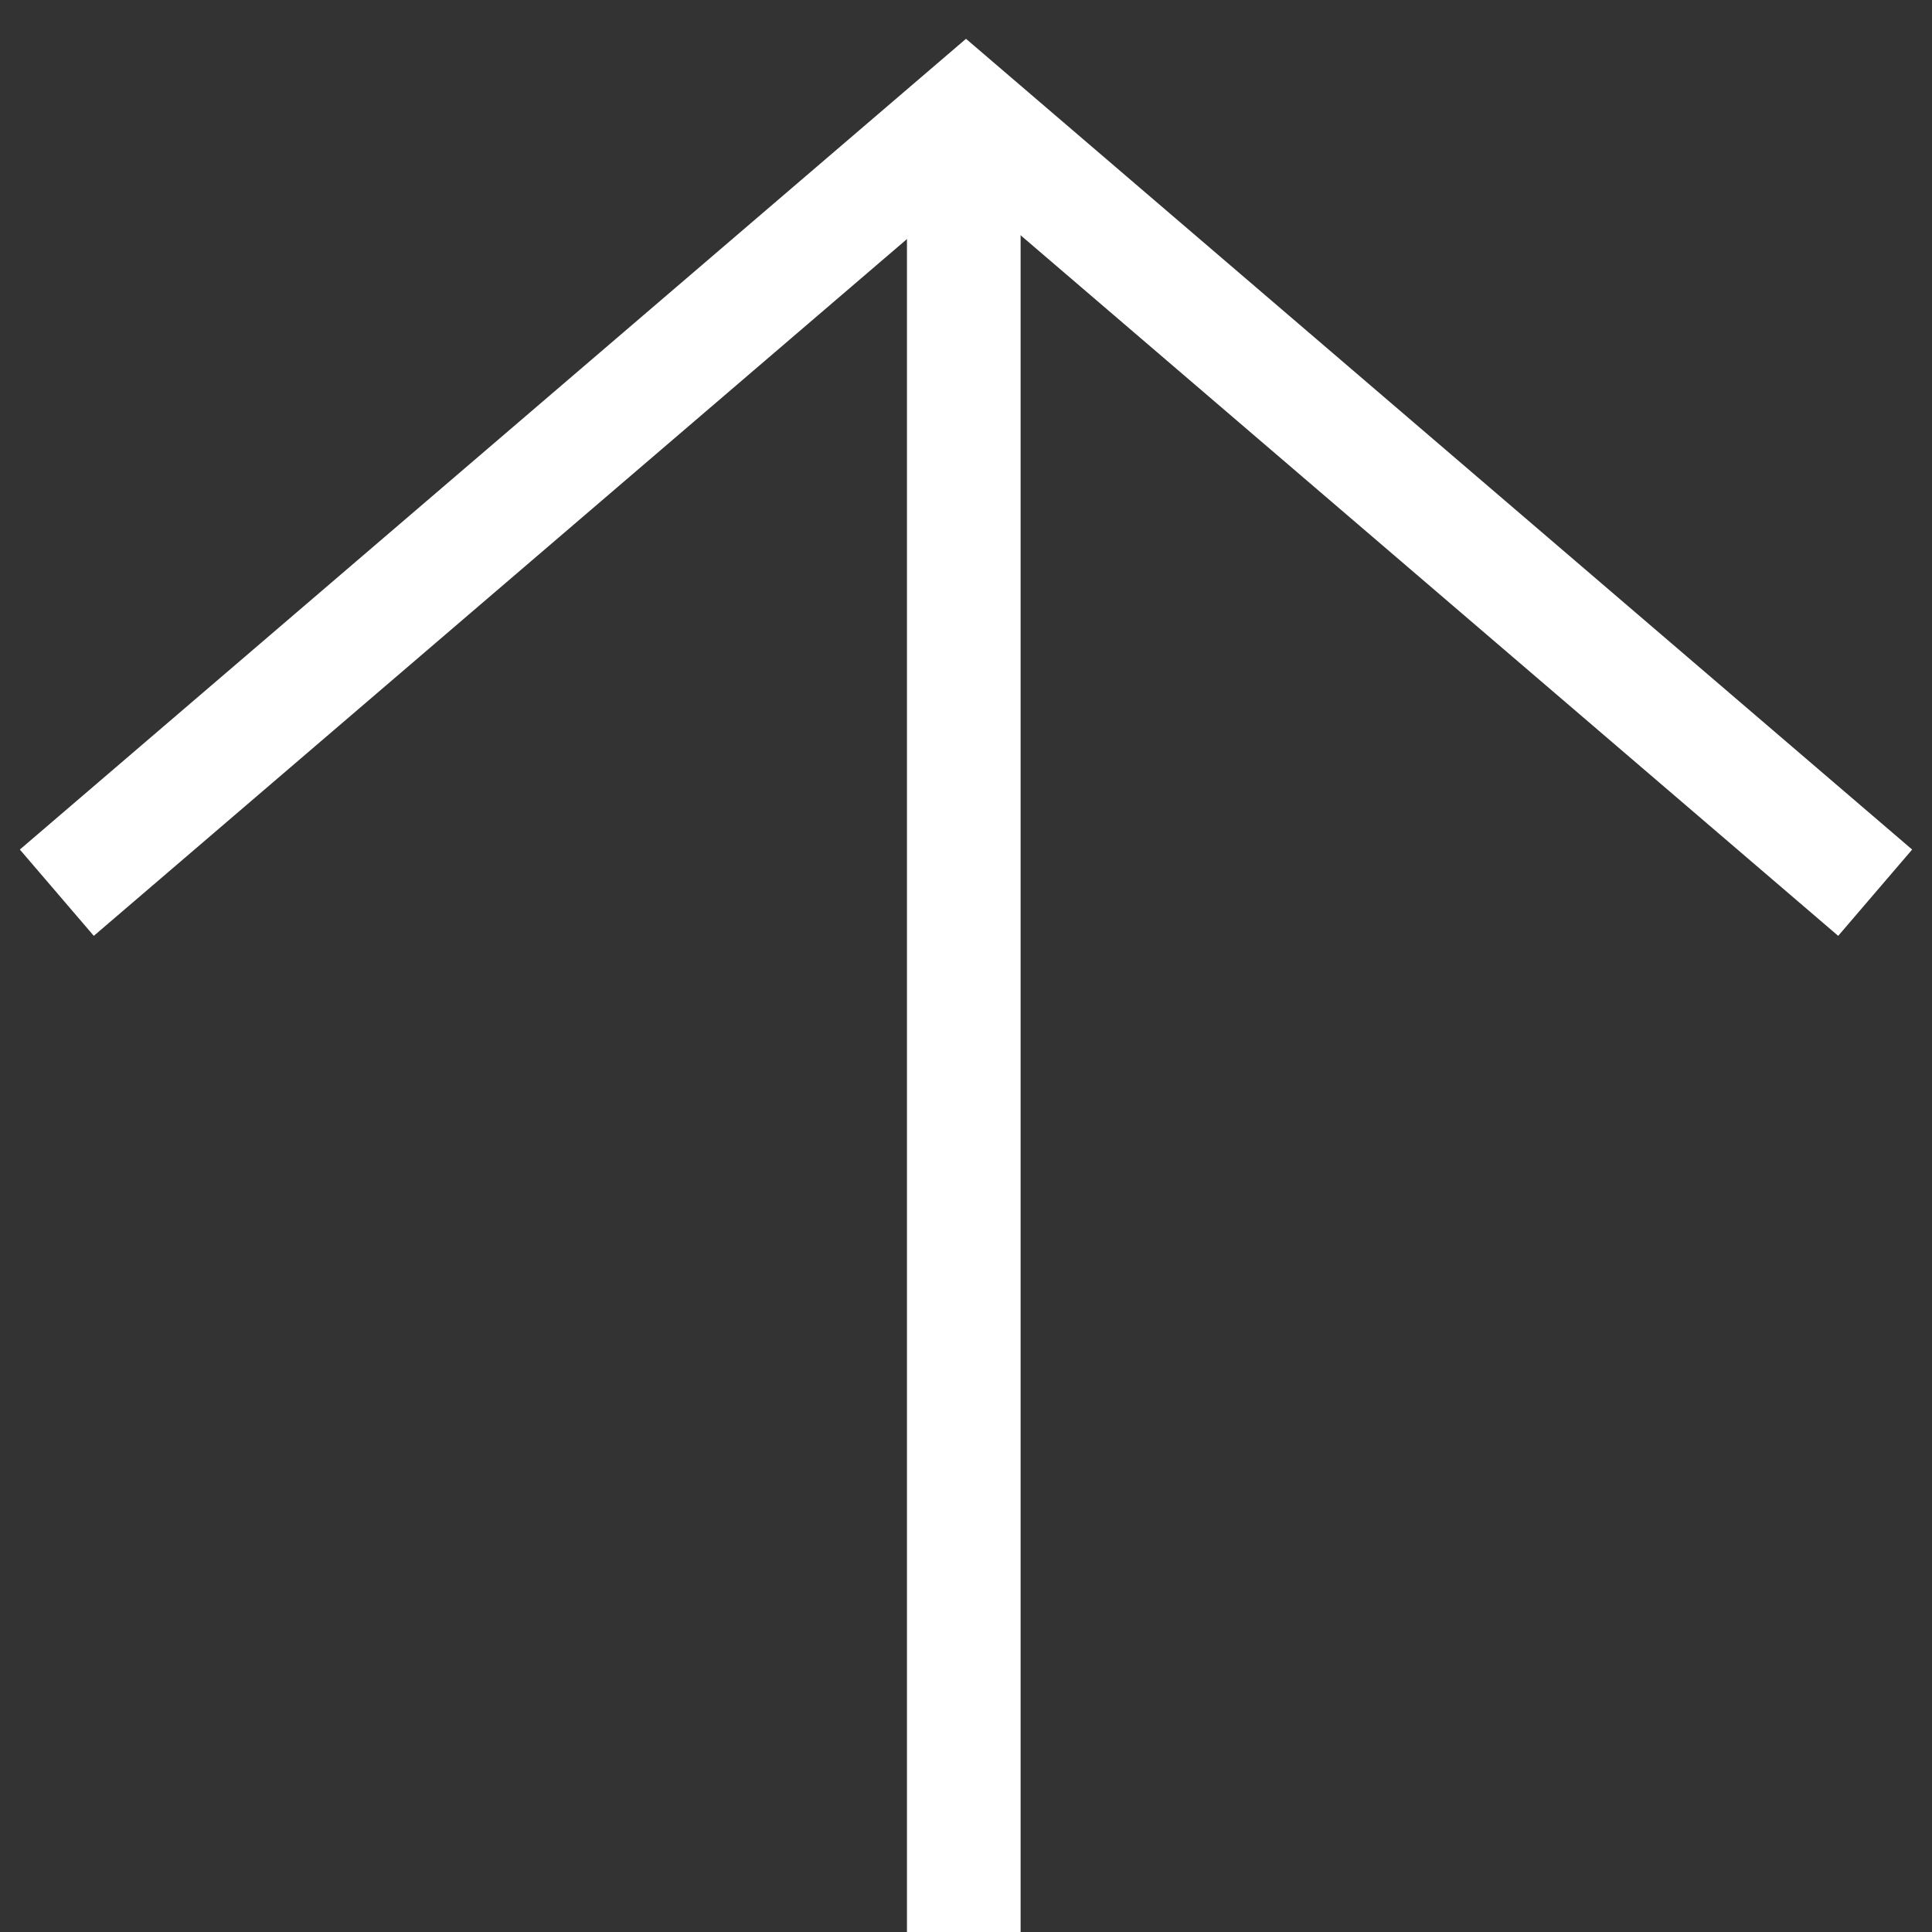 <svg width="34" height="34" viewBox="0 0 34 34" fill="none" xmlns="http://www.w3.org/2000/svg">
<rect x="0" y="0" width="34" height="34" fill="#333333" stroke="none"/>
<path d="M33 15.71L17 2L1 15.71" stroke="white" stroke-width="2"/>
<path d="M16.961 34L16.961 3.078" stroke="white" stroke-width="2"/>
</svg>
